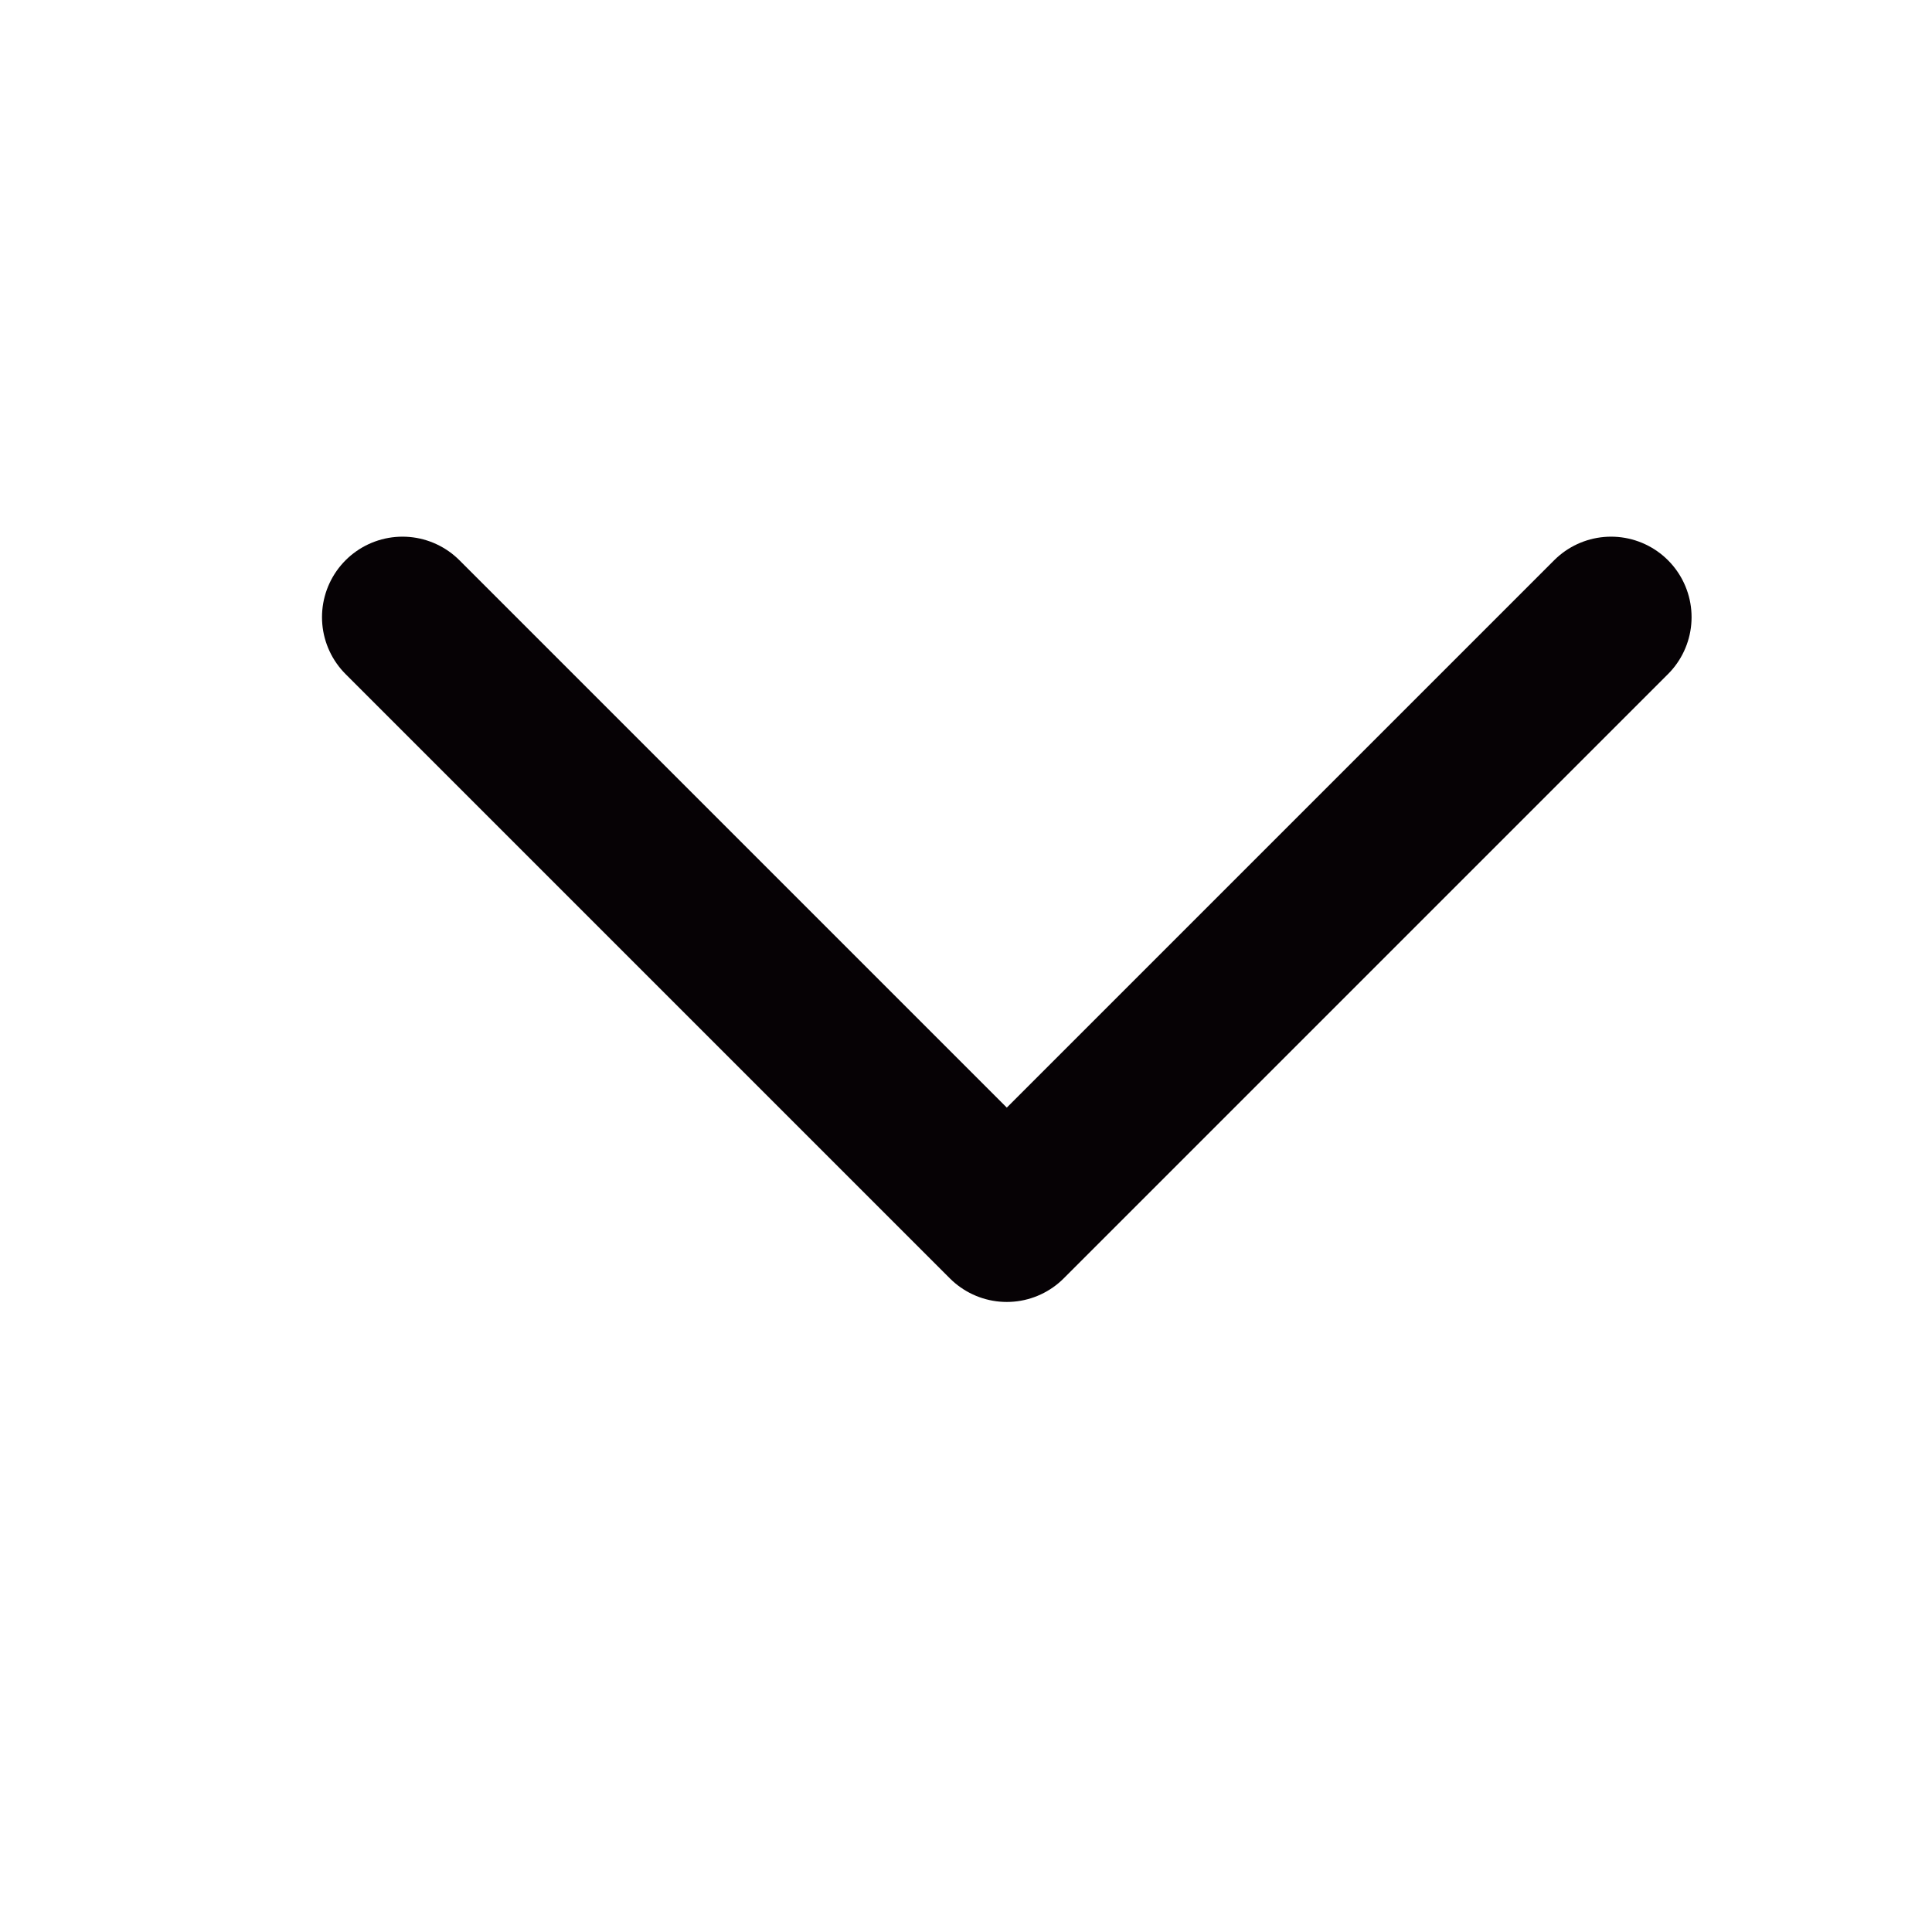 <svg xmlns="http://www.w3.org/2000/svg" width="18" height="18" viewBox="0 0 18 18">
    <g fill="none" fill-rule="evenodd">
        <path stroke="#060205" stroke-linecap="round" stroke-linejoin="round" stroke-width="1.5" d="M15.01 5.75l-5.63 5.63-5.63-5.63"/>
    </g>
</svg>

